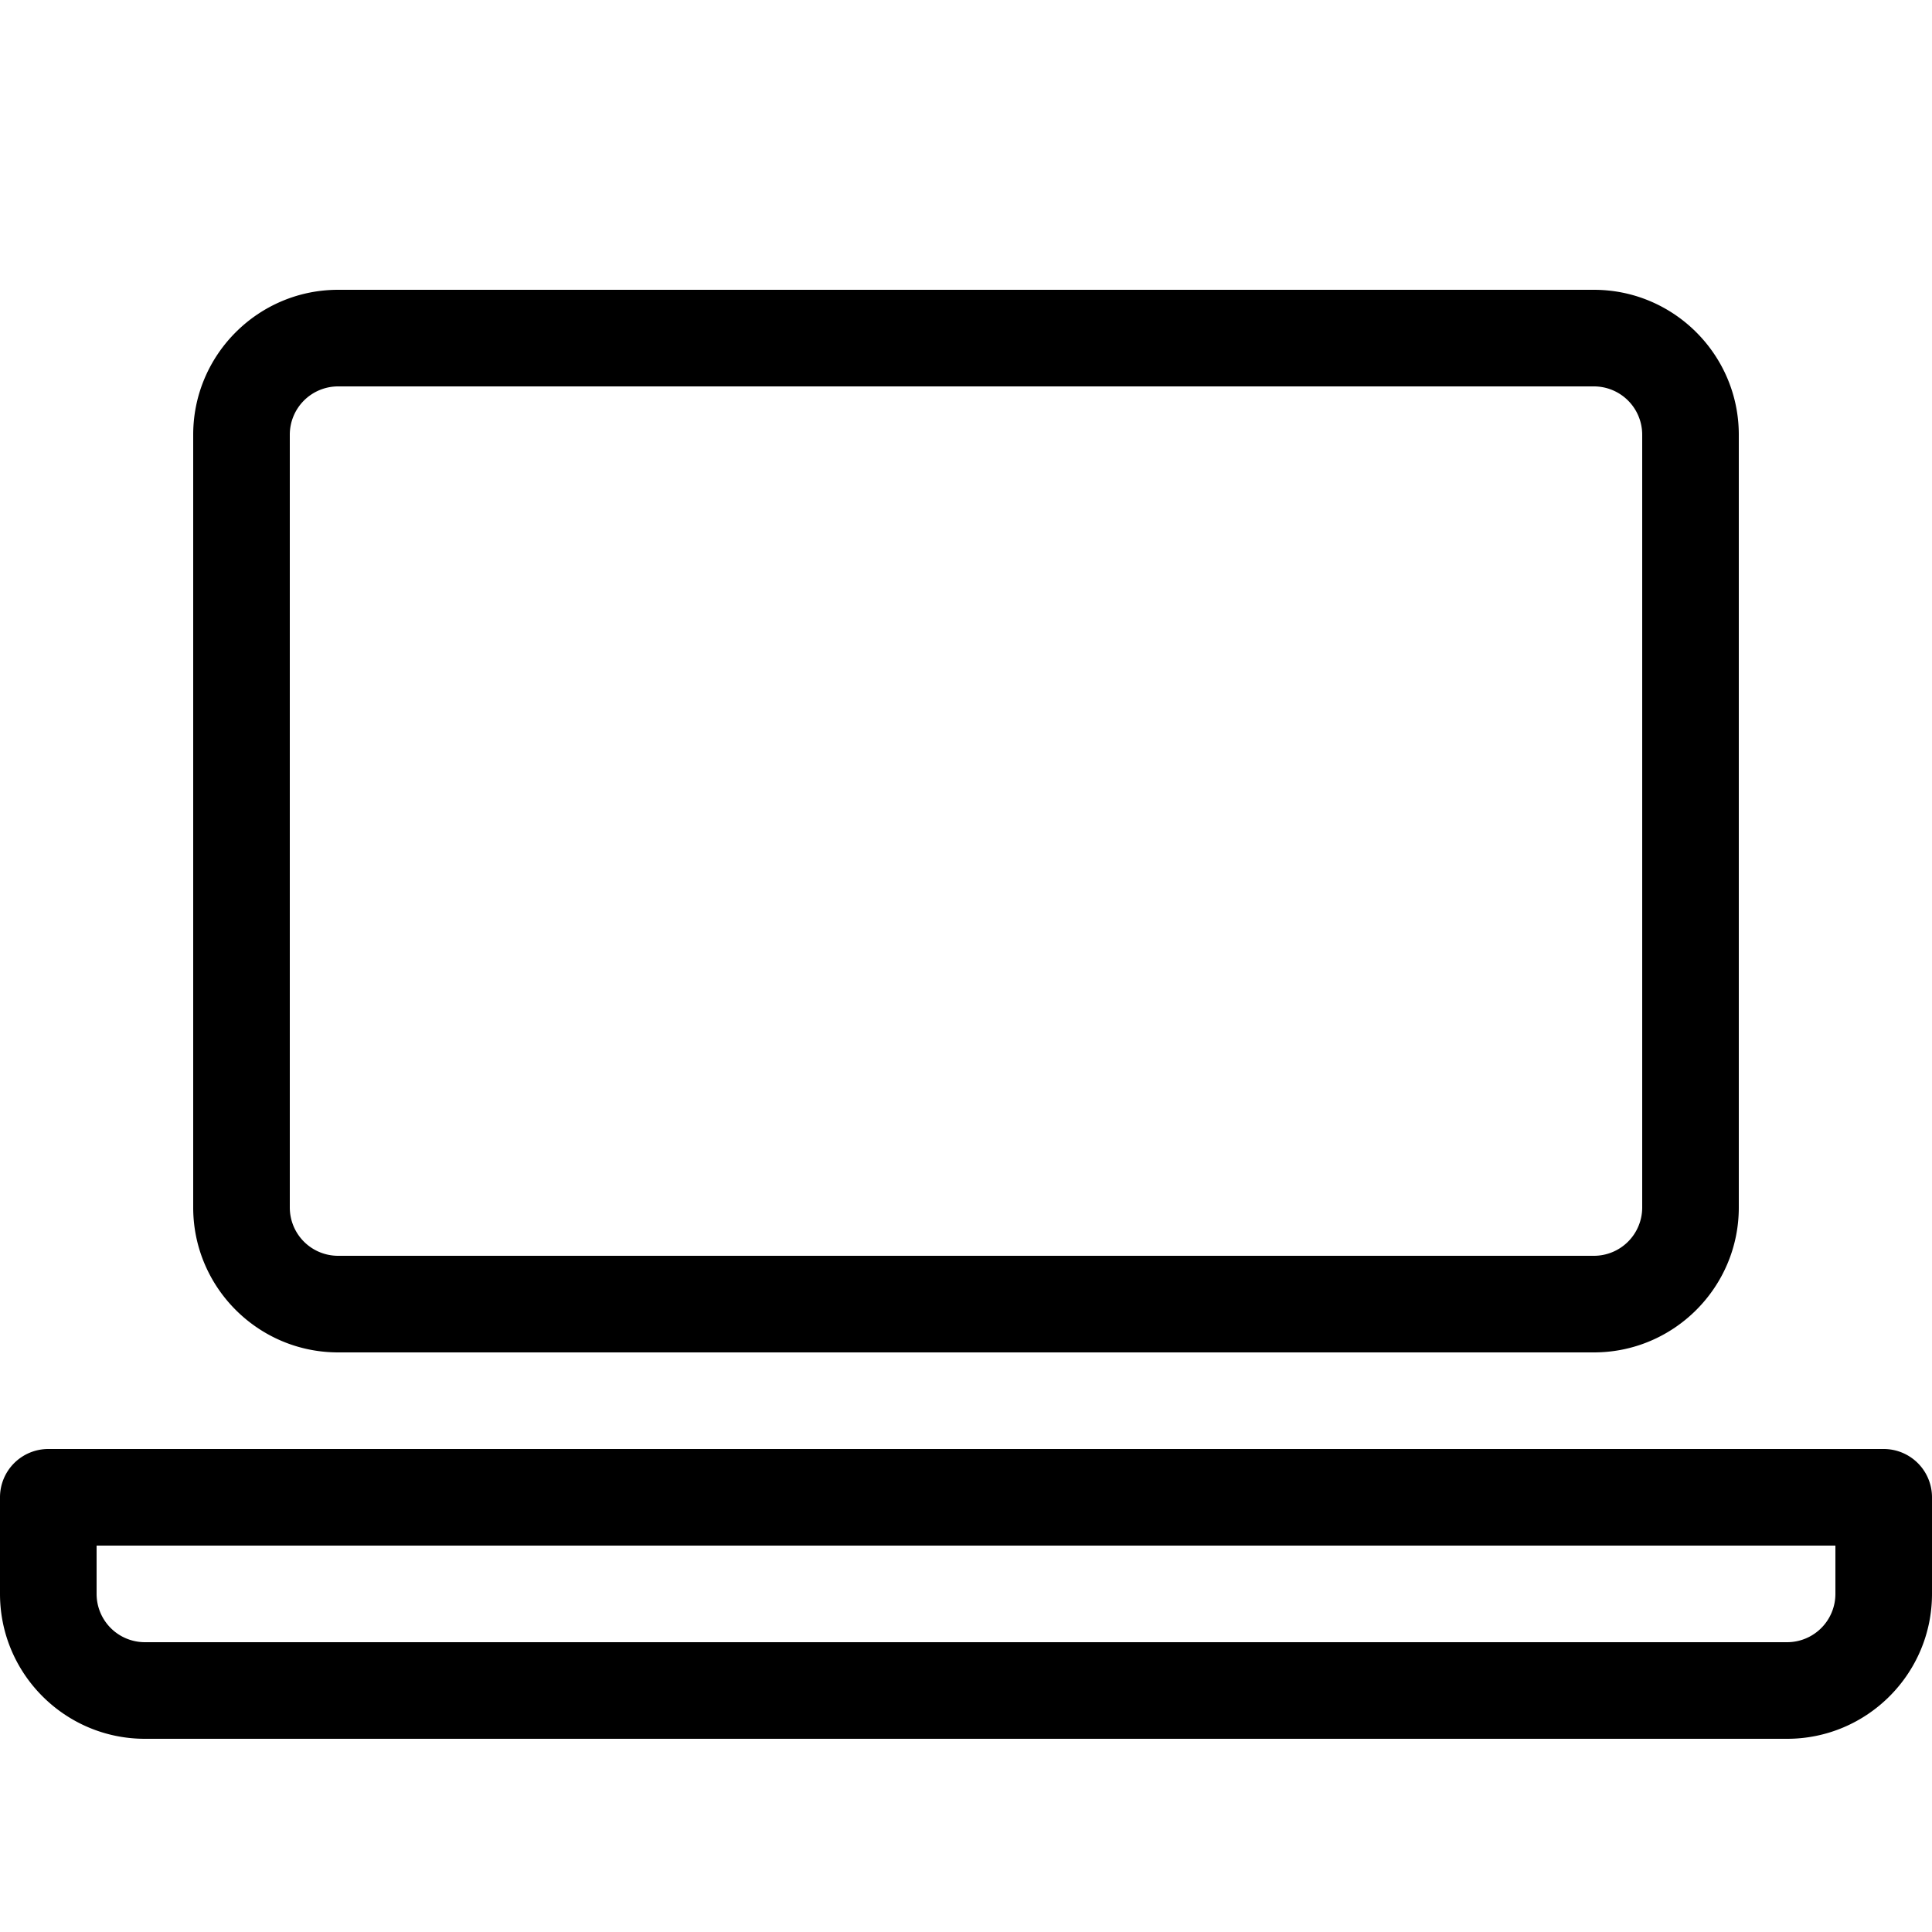 <svg xmlns="http://www.w3.org/2000/svg" viewBox="0 0 20 20"><path d="M3.5 14h13c.827 0 1.5-.673 1.5-1.5v-8c0-.827-.673-1.5-1.5-1.5h-13C2.673 3 2 3.673 2 4.5v8c0 .827.673 1.5 1.5 1.5zM3 4.5a.5.5 0 01.5-.5h13a.5.5 0 01.5.5v8a.5.5 0 01-.5.5h-13a.5.5 0 01-.5-.5v-8zM19.5 15H.5a.5.5 0 00-.5.5v1c0 .827.673 1.5 1.5 1.5h17c.827 0 1.5-.673 1.5-1.5v-1a.5.5 0 00-.5-.5zm-1 2h-17a.5.5 0 01-.5-.5V16h18v.5a.5.5 0 01-.5.5z"/></svg>